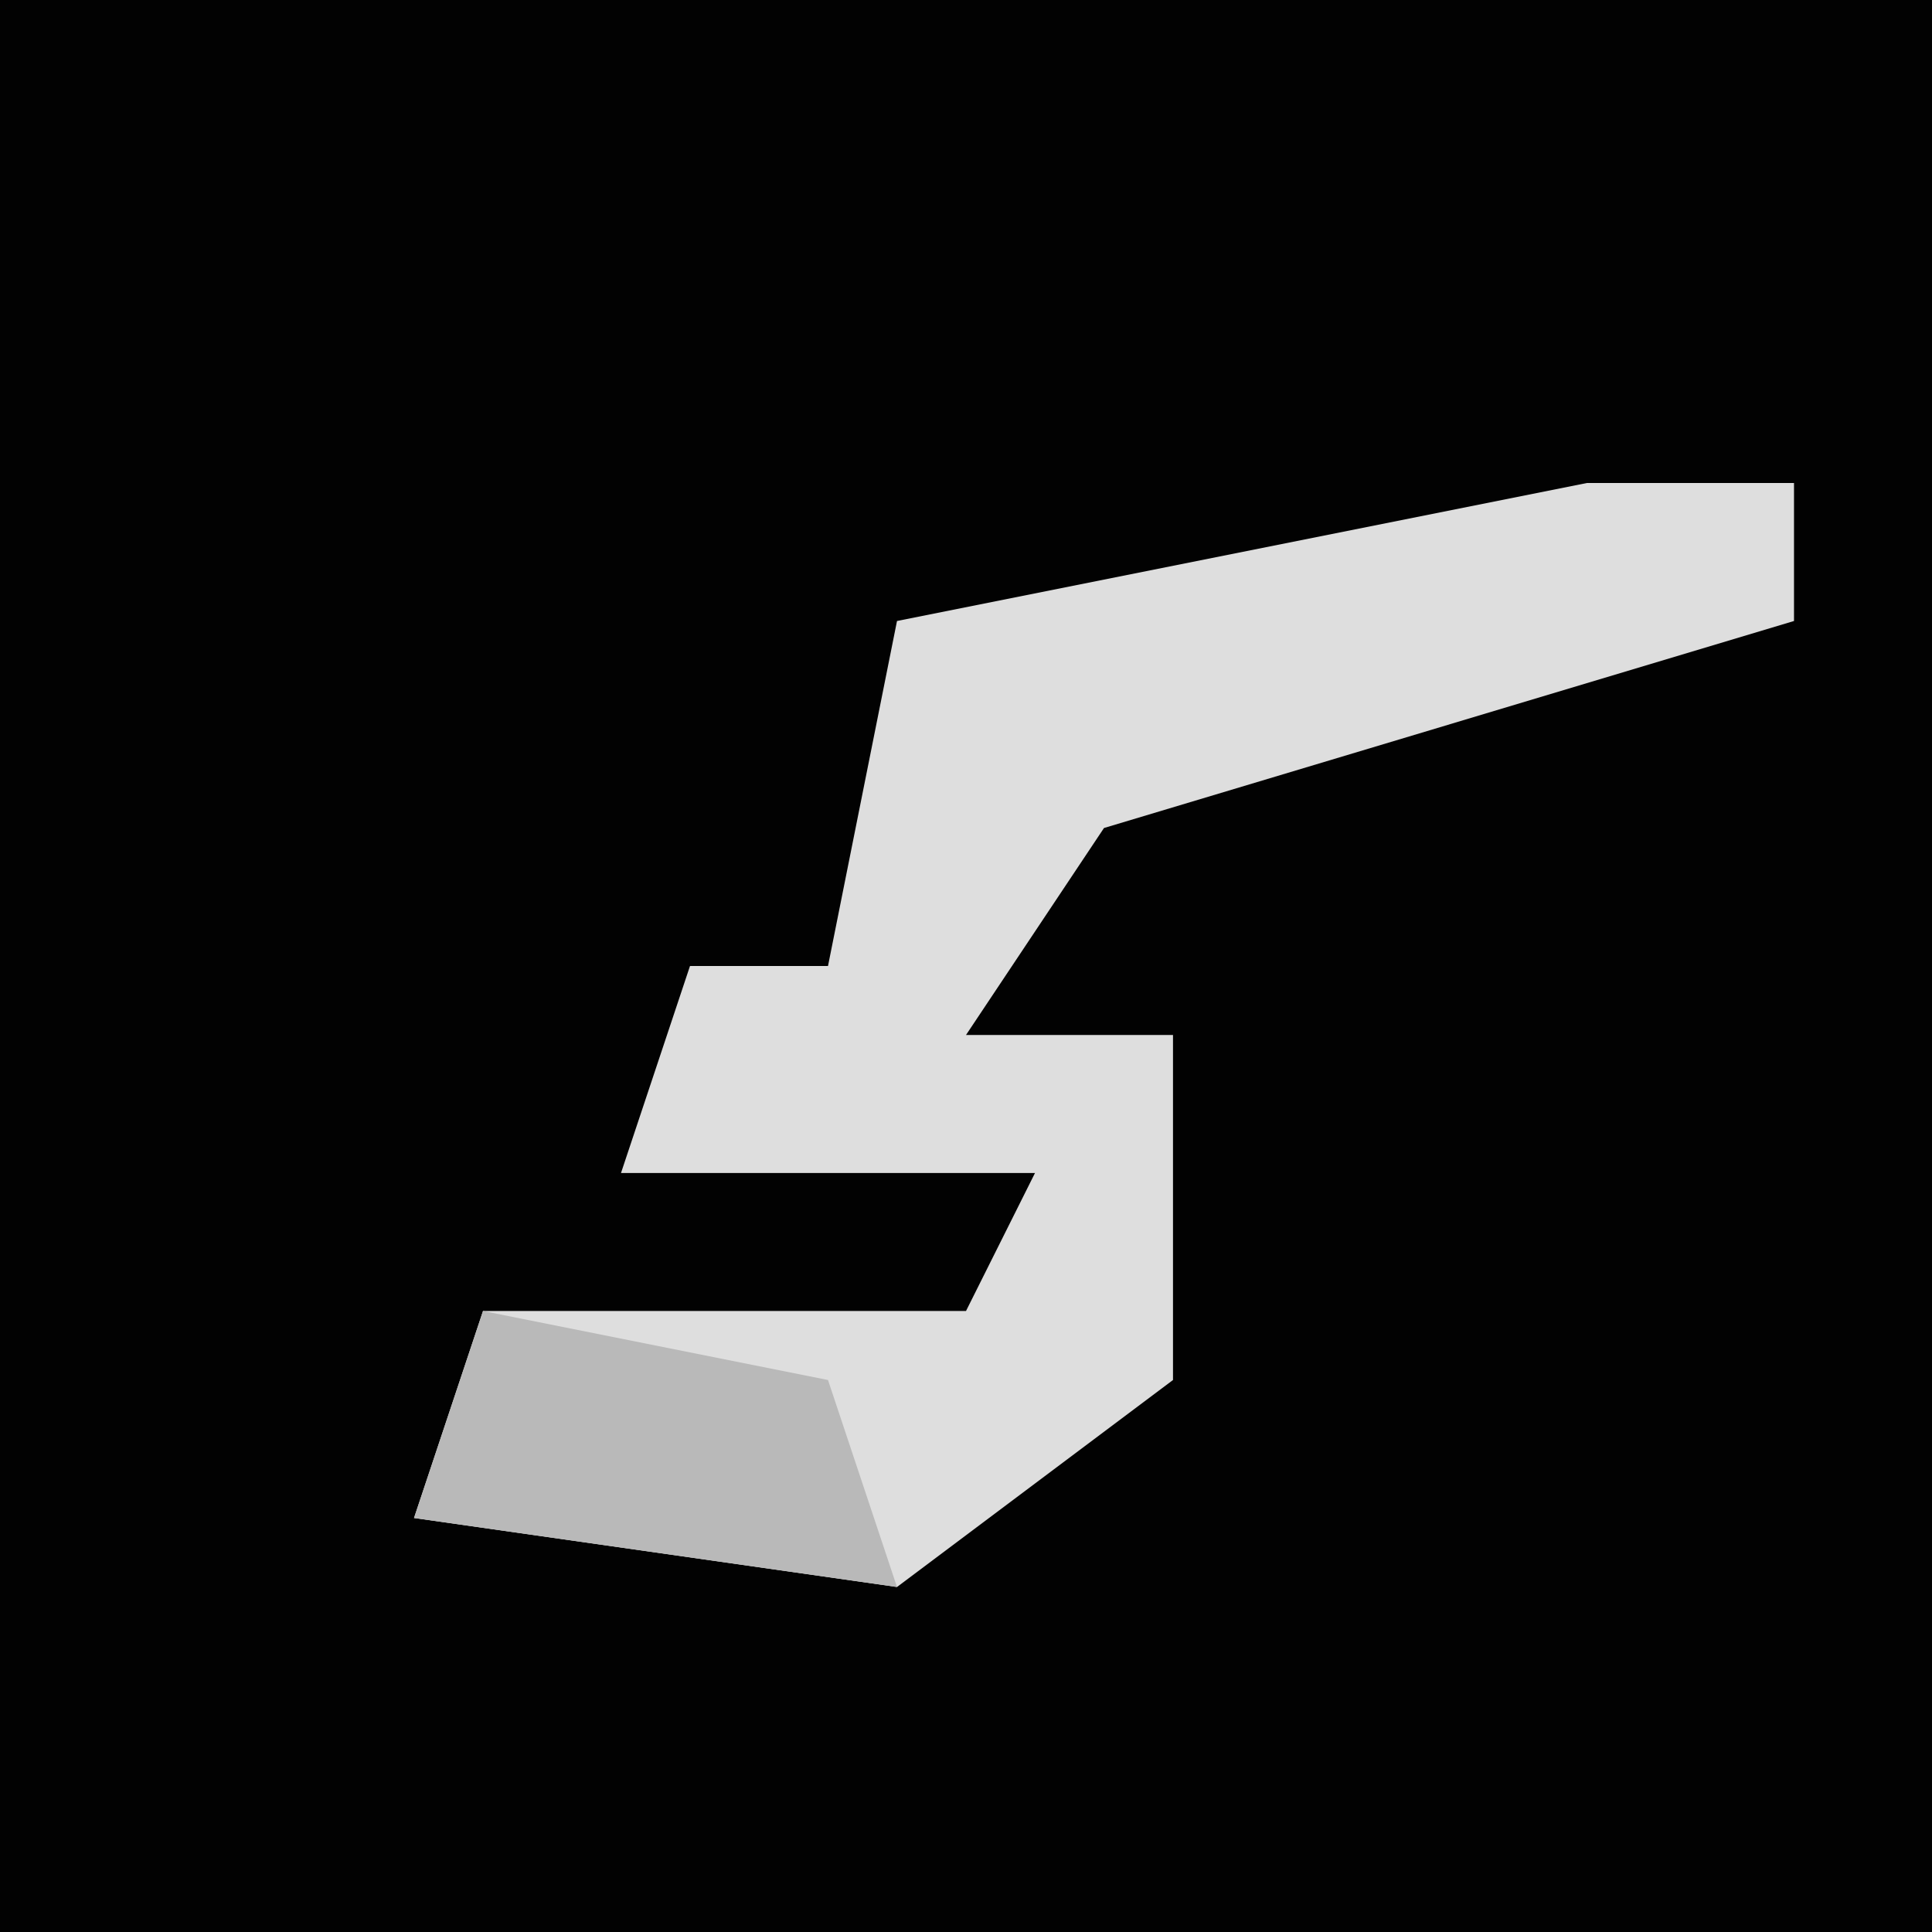 <?xml version="1.0" encoding="UTF-8"?>
<svg version="1.1" xmlns="http://www.w3.org/2000/svg" width="28" height="28">
<path d="M0,0 L28,0 L28,28 L0,28 Z " fill="#020202" transform="translate(0,0)"/>
<path d="M0,0 L3,0 L3,2 L-7,5 L-9,8 L-6,8 L-6,13 L-10,16 L-17,15 L-16,12 L-9,12 L-8,10 L-14,10 L-13,7 L-11,7 L-10,2 Z " fill="#DEDEDE" transform="translate(23,7)"/>
<path d="M0,0 L5,1 L6,4 L-1,3 Z " fill="#B9B9B9" transform="translate(7,19)"/>
</svg>

